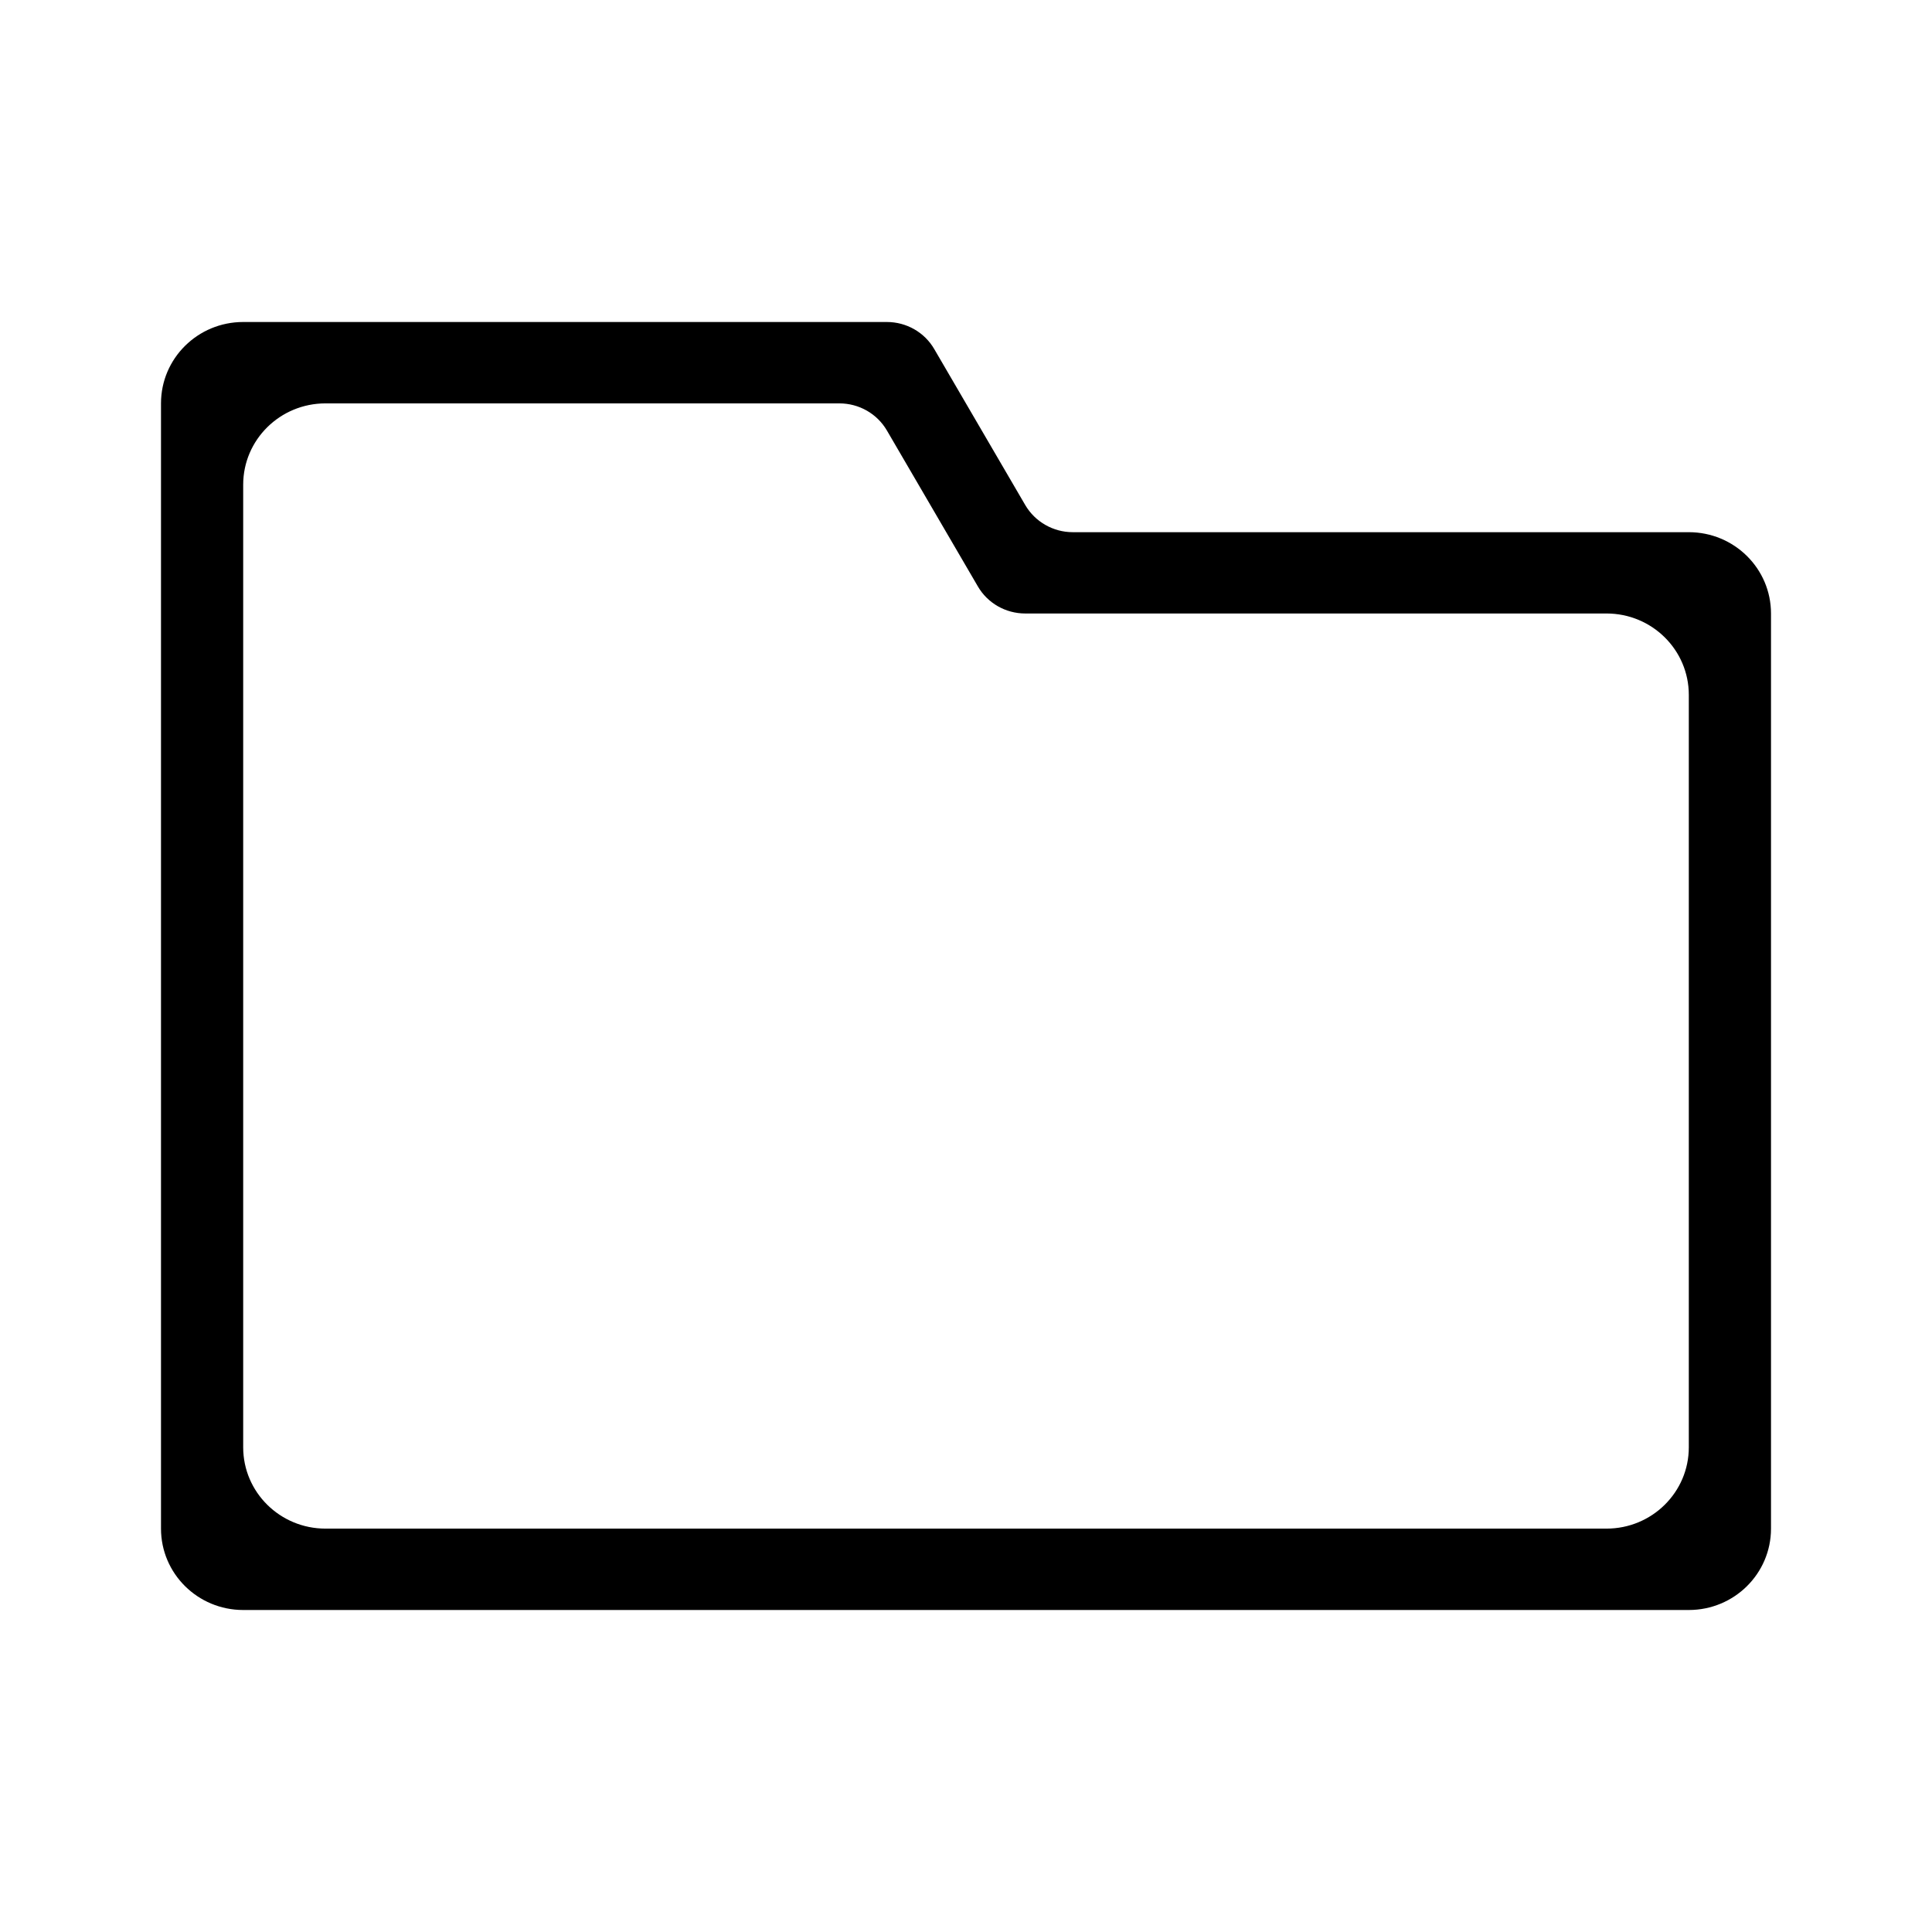 <svg width="24" height="24" viewBox="0 0 24 24" fill="none" xmlns="http://www.w3.org/2000/svg">
<path d="M11.017 4C11.26 4 11.485 4.128 11.606 4.337L12.736 6.274C12.858 6.482 13.083 6.611 13.326 6.611H20.979C21.543 6.611 22 7.063 22 7.621V18.989C22 19.548 21.543 20 20.979 20H3.021C2.457 20 2 19.548 2 18.989V5.011C2 4.452 2.457 4 3.021 4H11.017ZM3.021 17.979C3.021 18.537 3.479 18.989 4.043 18.989H19.957C20.521 18.989 20.979 18.537 20.979 17.979V8.632C20.979 8.073 20.521 7.621 19.957 7.621H12.736C12.493 7.621 12.268 7.493 12.147 7.284L11.017 5.347C10.895 5.139 10.671 5.011 10.427 5.011H4.043C3.479 5.011 3.021 5.463 3.021 6.021V17.979Z" fill="currentColor"/>
</svg>
